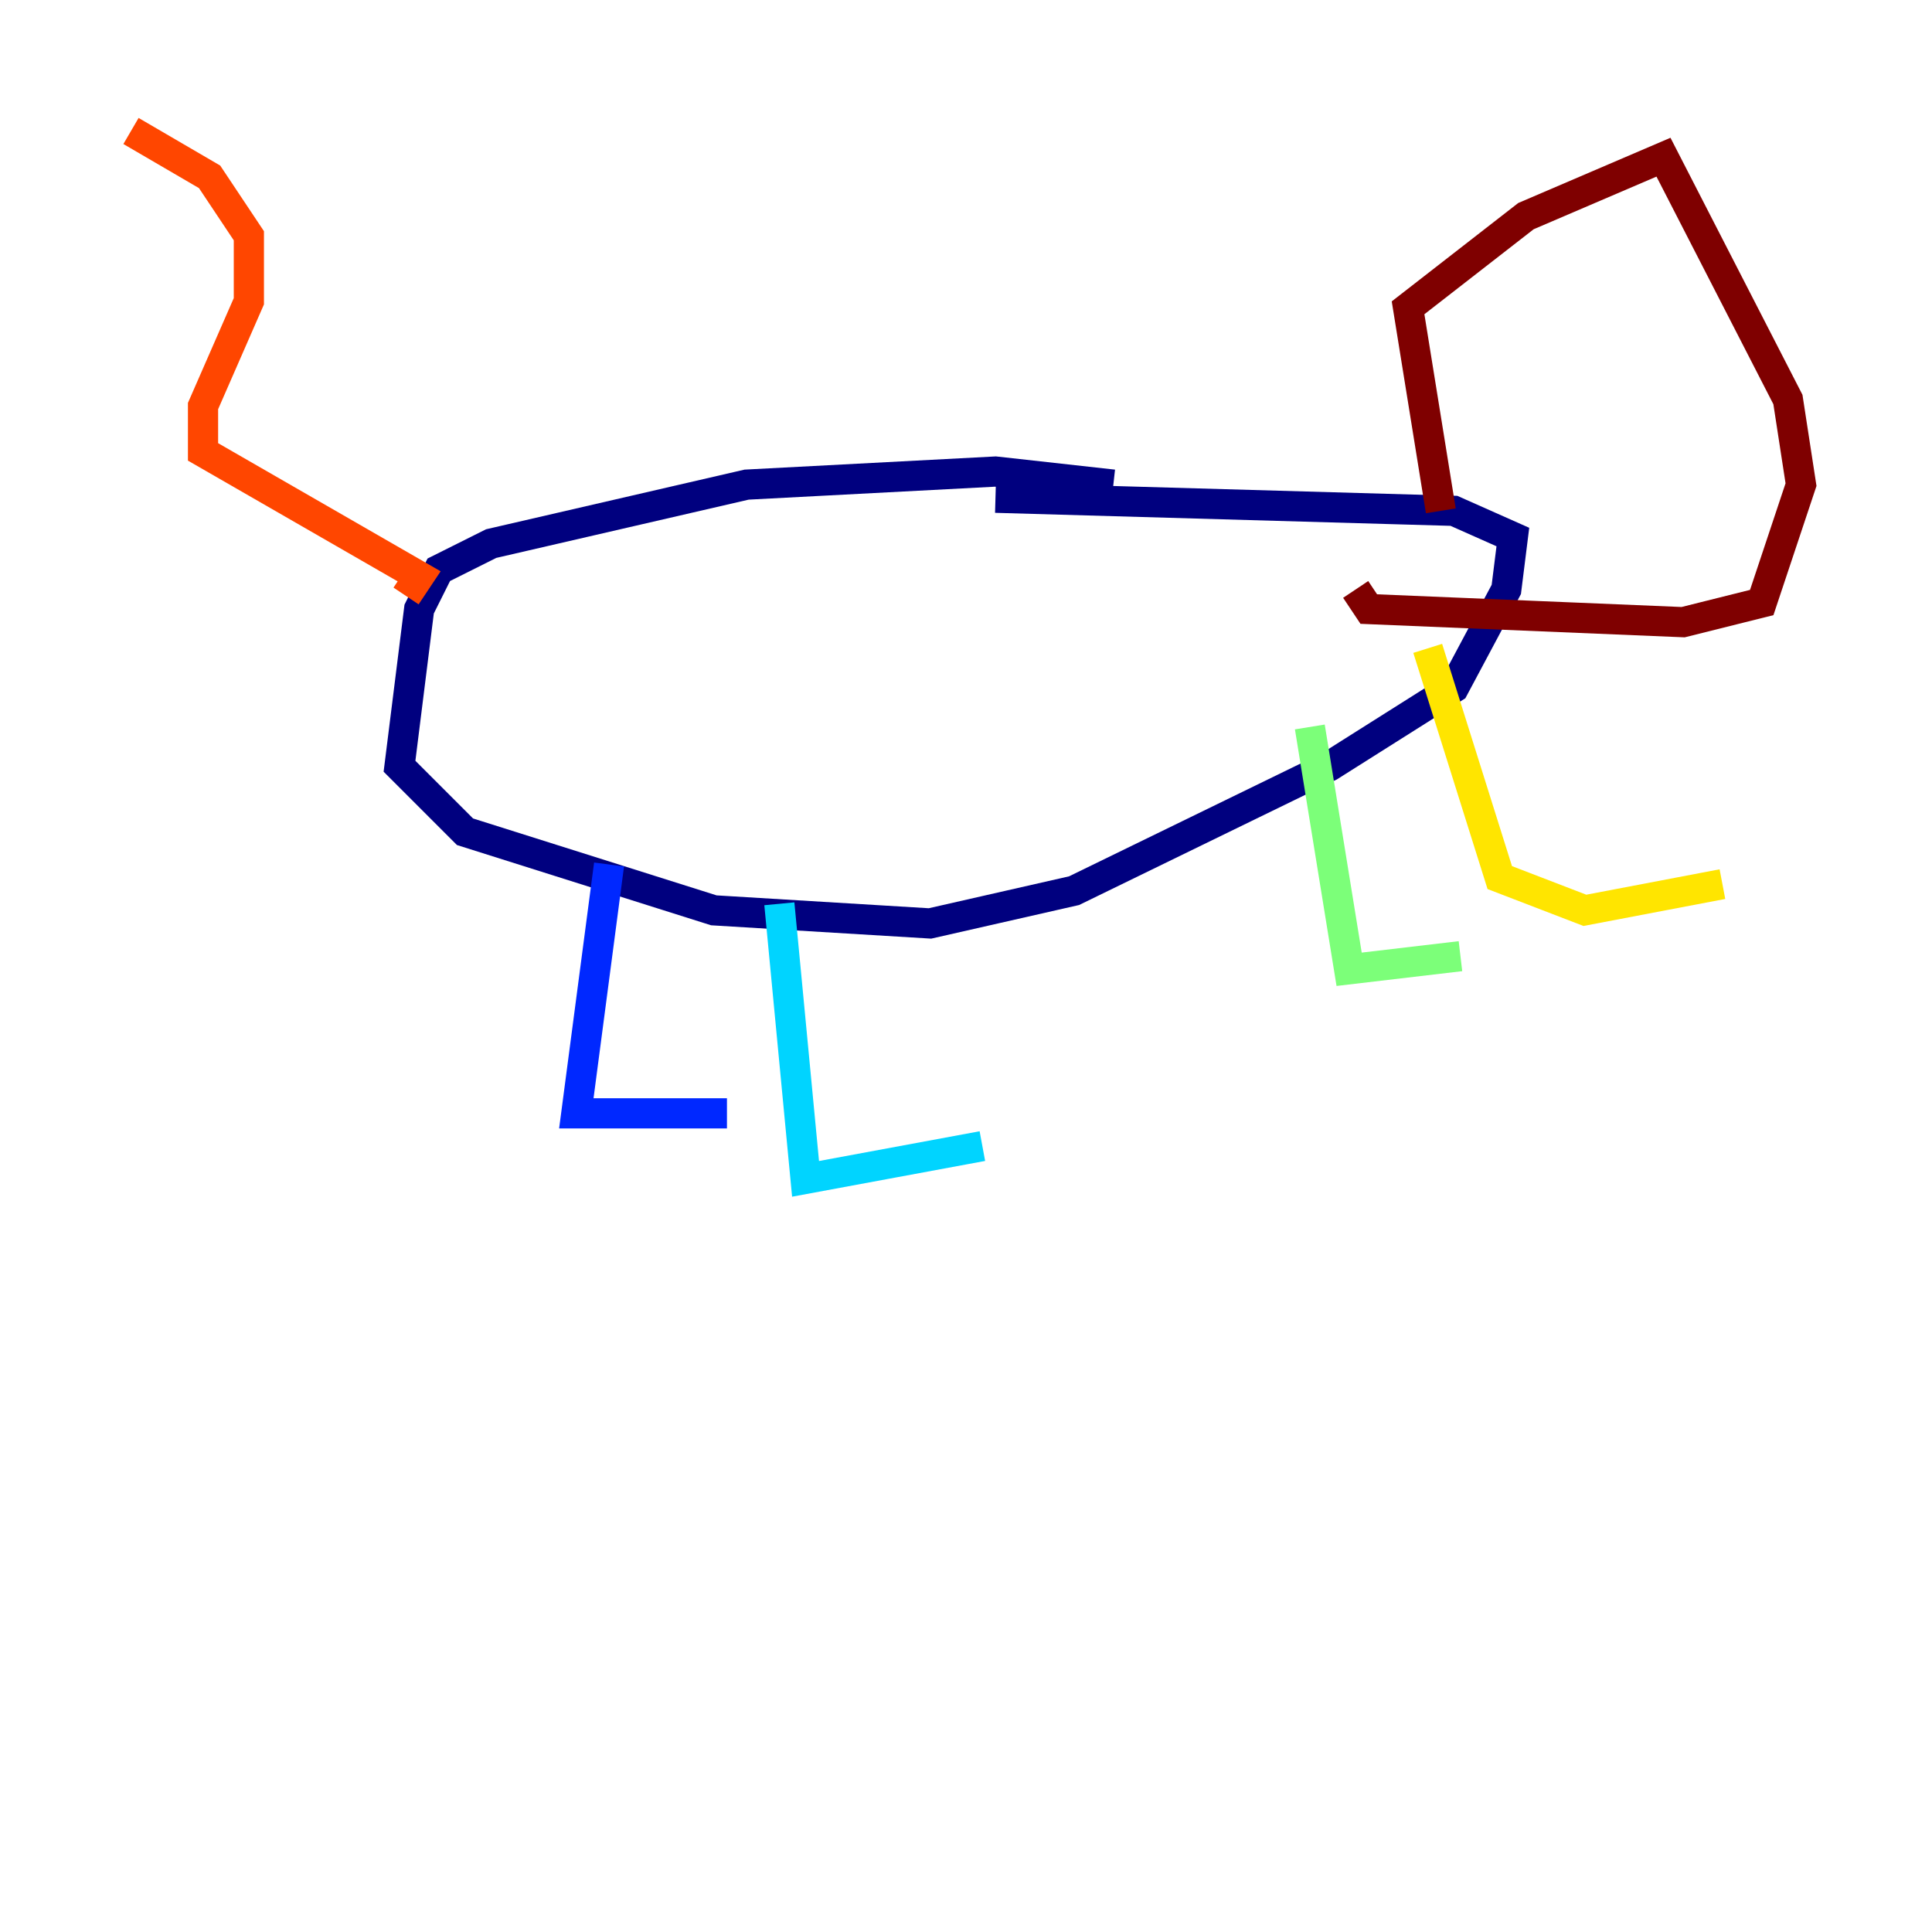 <?xml version="1.0" encoding="utf-8" ?>
<svg baseProfile="tiny" height="128" version="1.2" viewBox="0,0,128,128" width="128" xmlns="http://www.w3.org/2000/svg" xmlns:ev="http://www.w3.org/2001/xml-events" xmlns:xlink="http://www.w3.org/1999/xlink"><defs /><polyline fill="none" points="73.763,32.108 65.953,31.241 49.464,32.108 32.542,36.014 29.071,37.749 27.77,40.352 26.468,50.766 30.807,55.105 47.295,60.312 61.614,61.18 71.159,59.01 88.081,50.766 96.325,45.559 99.797,39.051 100.231,35.58 96.325,33.844 65.953,32.976" stroke="#00007f" stroke-width="2" /><polyline fill="none" points="40.352,57.275 38.183,73.763 48.163,73.763" stroke="#0028ff" stroke-width="2" /><polyline fill="none" points="51.634,59.878 53.37,78.102 65.085,75.932" stroke="#00d4ff" stroke-width="2" /><polyline fill="none" points="86.78,48.163 89.383,64.217 96.759,63.349" stroke="#7cff79" stroke-width="2" /><polyline fill="none" points="94.59,42.956 99.363,58.142 105.003,60.312 114.115,58.576" stroke="#ffe500" stroke-width="2" /><polyline fill="none" points="26.902,39.485 27.77,38.183 13.451,29.939 13.451,26.902 16.488,19.959 16.488,15.62 13.885,11.715 8.678,8.678" stroke="#ff4600" stroke-width="2" /><polyline fill="none" points="95.458,33.844 93.288,20.393 101.098,14.319 110.21,10.414 118.454,26.468 119.322,32.108 116.719,39.919 111.512,41.22 90.685,40.352 89.817,39.051" stroke="#7f0000" stroke-width="2" /></svg>